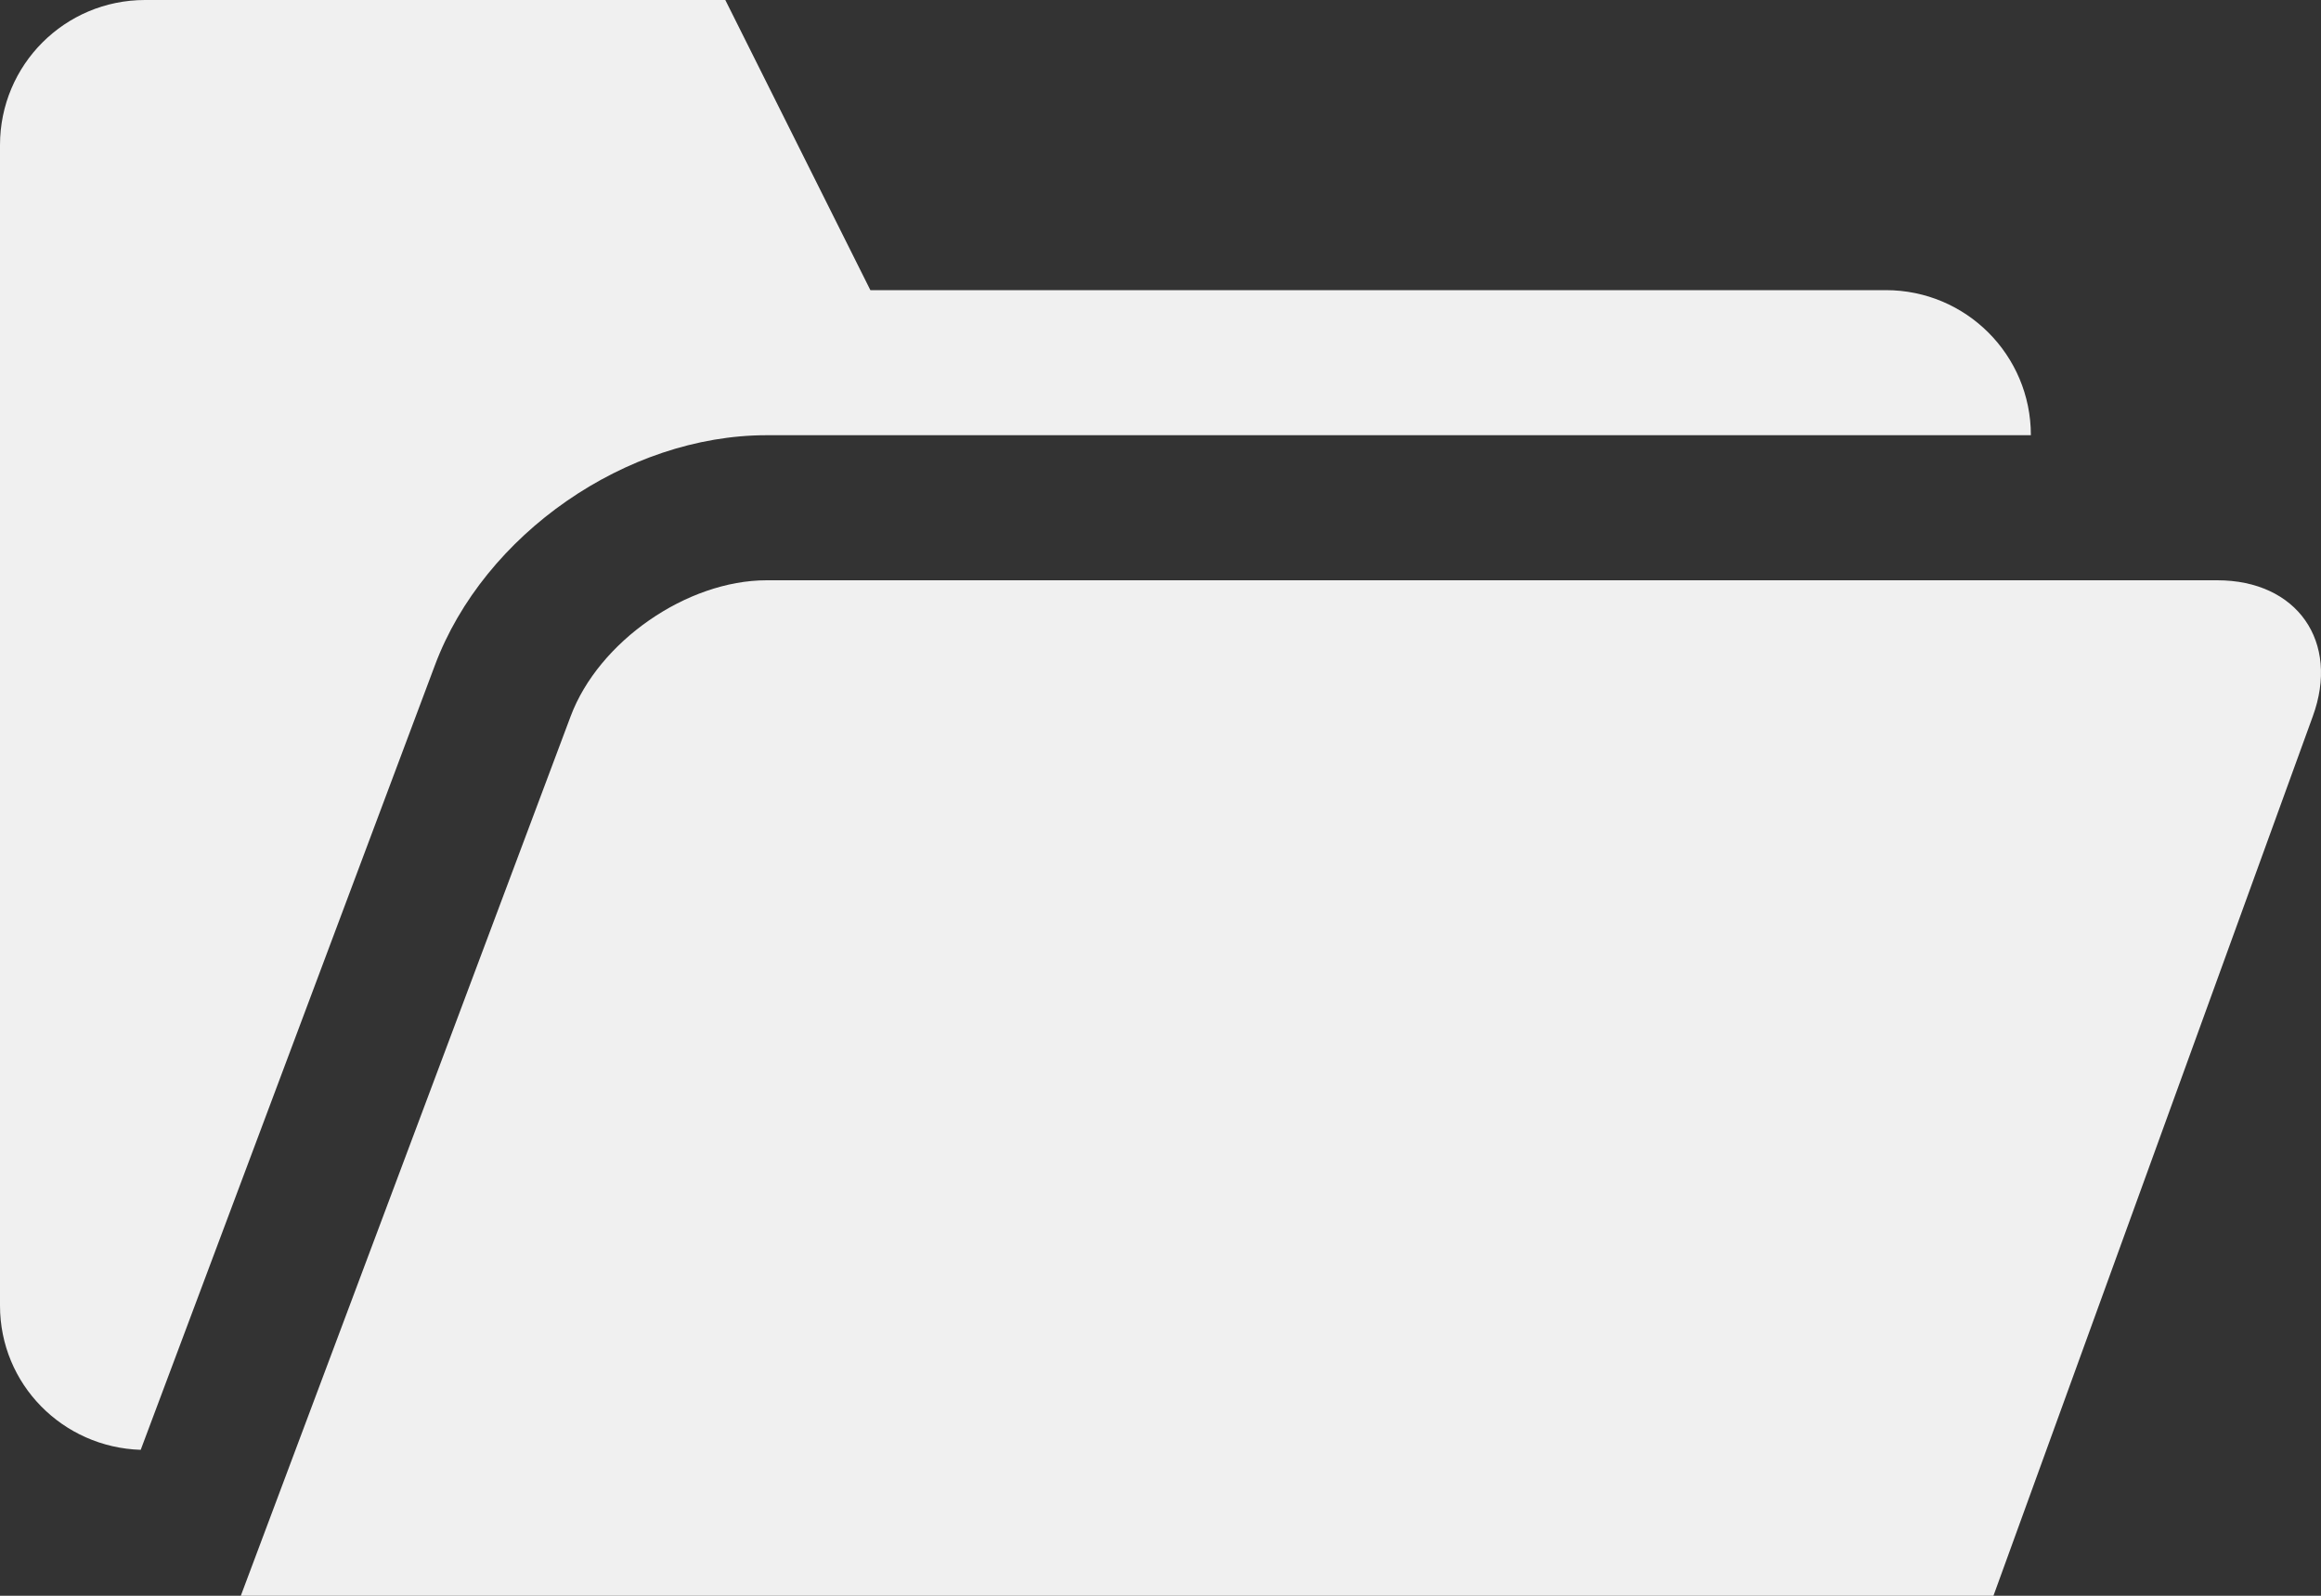 <?xml version="1.0" encoding="UTF-8" standalone="no"?>
<svg width="16px" height="11px" viewBox="0 0 16 11" version="1.1" xmlns="http://www.w3.org/2000/svg" xmlns:xlink="http://www.w3.org/1999/xlink">
    <rect x="0" y="0" width="16" height="11" fill="#333333" stroke="none"/>
    <!-- Generator: Sketch 39.1 (31720) - http://www.bohemiancoding.com/sketch -->
    <title>category</title>
    <desc>Created with Sketch.</desc>
    <defs></defs>
    <g id="Page-1" stroke="none" stroke-width="1" fill="none" fill-rule="evenodd">
        <path d="M15.943,4.939 L13.742,11 L1.66,11 L3.934,4.937 C4.127,4.422 4.735,4 5.285,4 L15.285,4 C15.835,4 16.132,4.423 15.943,4.939 L15.943,4.939 Z M0.97,9.994 L2.998,4.586 C3.336,3.682 4.319,3 5.285,3 L14,3 C14,2.447 13.553,2 13,2 L6,2 L5,0 L1,0 C0.447,0 0,0.447 0,1 L0,9 C-7.38960627e-16,9.542 0.432,9.977 0.97,9.994 L0.97,9.994 Z" id="category" fill="#F0F0F0"></path>
    </g>
</svg>